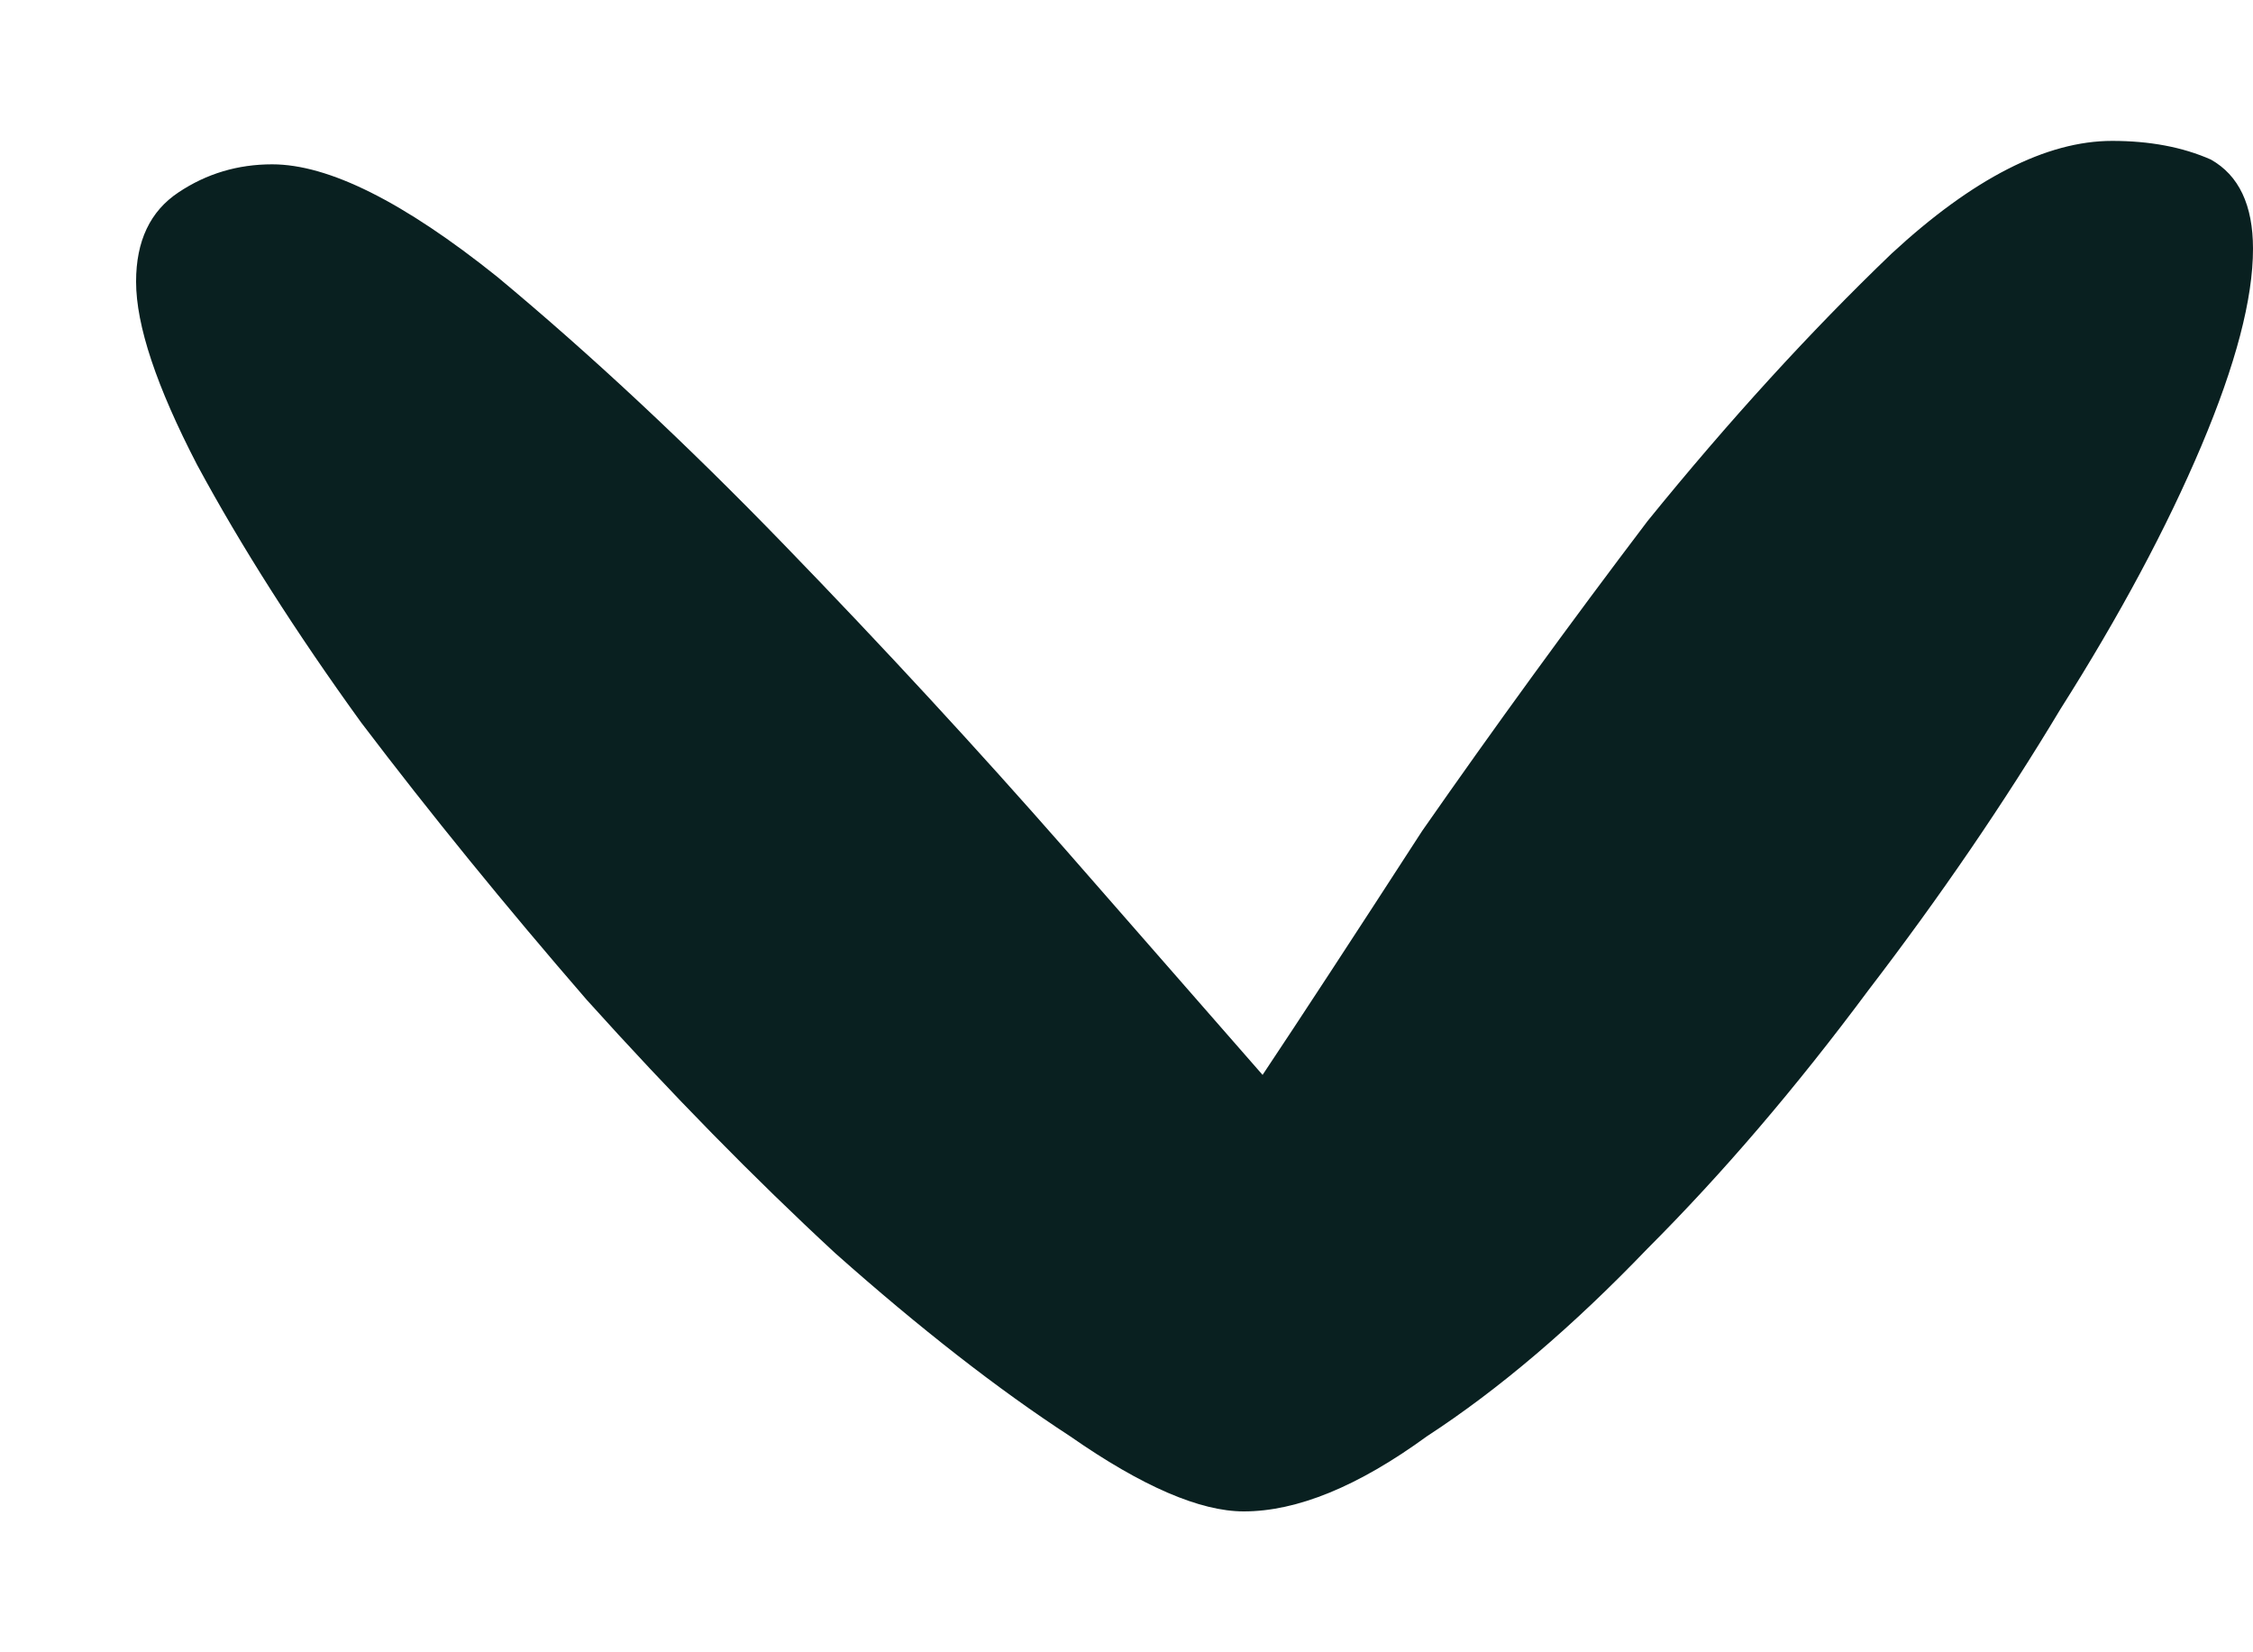 <svg width="15" height="11" viewBox="0 0 15 11" fill="none" xmlns="http://www.w3.org/2000/svg">
<path d="M8.281 10.062C7.99 10.062 7.604 9.896 7.125 9.562C6.646 9.25 6.125 8.844 5.562 8.344C5.021 7.844 4.469 7.281 3.906 6.656C3.365 6.031 2.865 5.417 2.406 4.812C1.969 4.208 1.604 3.635 1.312 3.094C1.042 2.573 0.906 2.167 0.906 1.875C0.906 1.604 1 1.406 1.188 1.281C1.375 1.156 1.583 1.094 1.812 1.094C2.188 1.094 2.688 1.344 3.312 1.844C3.938 2.365 4.573 2.958 5.219 3.625C5.885 4.312 6.51 4.99 7.094 5.656C7.677 6.323 8.115 6.823 8.406 7.156C8.656 6.781 9.01 6.24 9.469 5.531C9.948 4.844 10.448 4.156 10.969 3.469C11.51 2.802 12.052 2.208 12.594 1.688C13.135 1.188 13.625 0.938 14.062 0.938C14.312 0.938 14.531 0.979 14.719 1.062C14.906 1.167 15 1.365 15 1.656C15 1.99 14.885 2.427 14.656 2.969C14.427 3.51 14.115 4.094 13.719 4.719C13.344 5.344 12.917 5.969 12.438 6.594C11.958 7.24 11.469 7.812 10.969 8.312C10.469 8.833 9.979 9.25 9.5 9.562C9.042 9.896 8.635 10.062 8.281 10.062Z" fill="#092020"/>
</svg>
